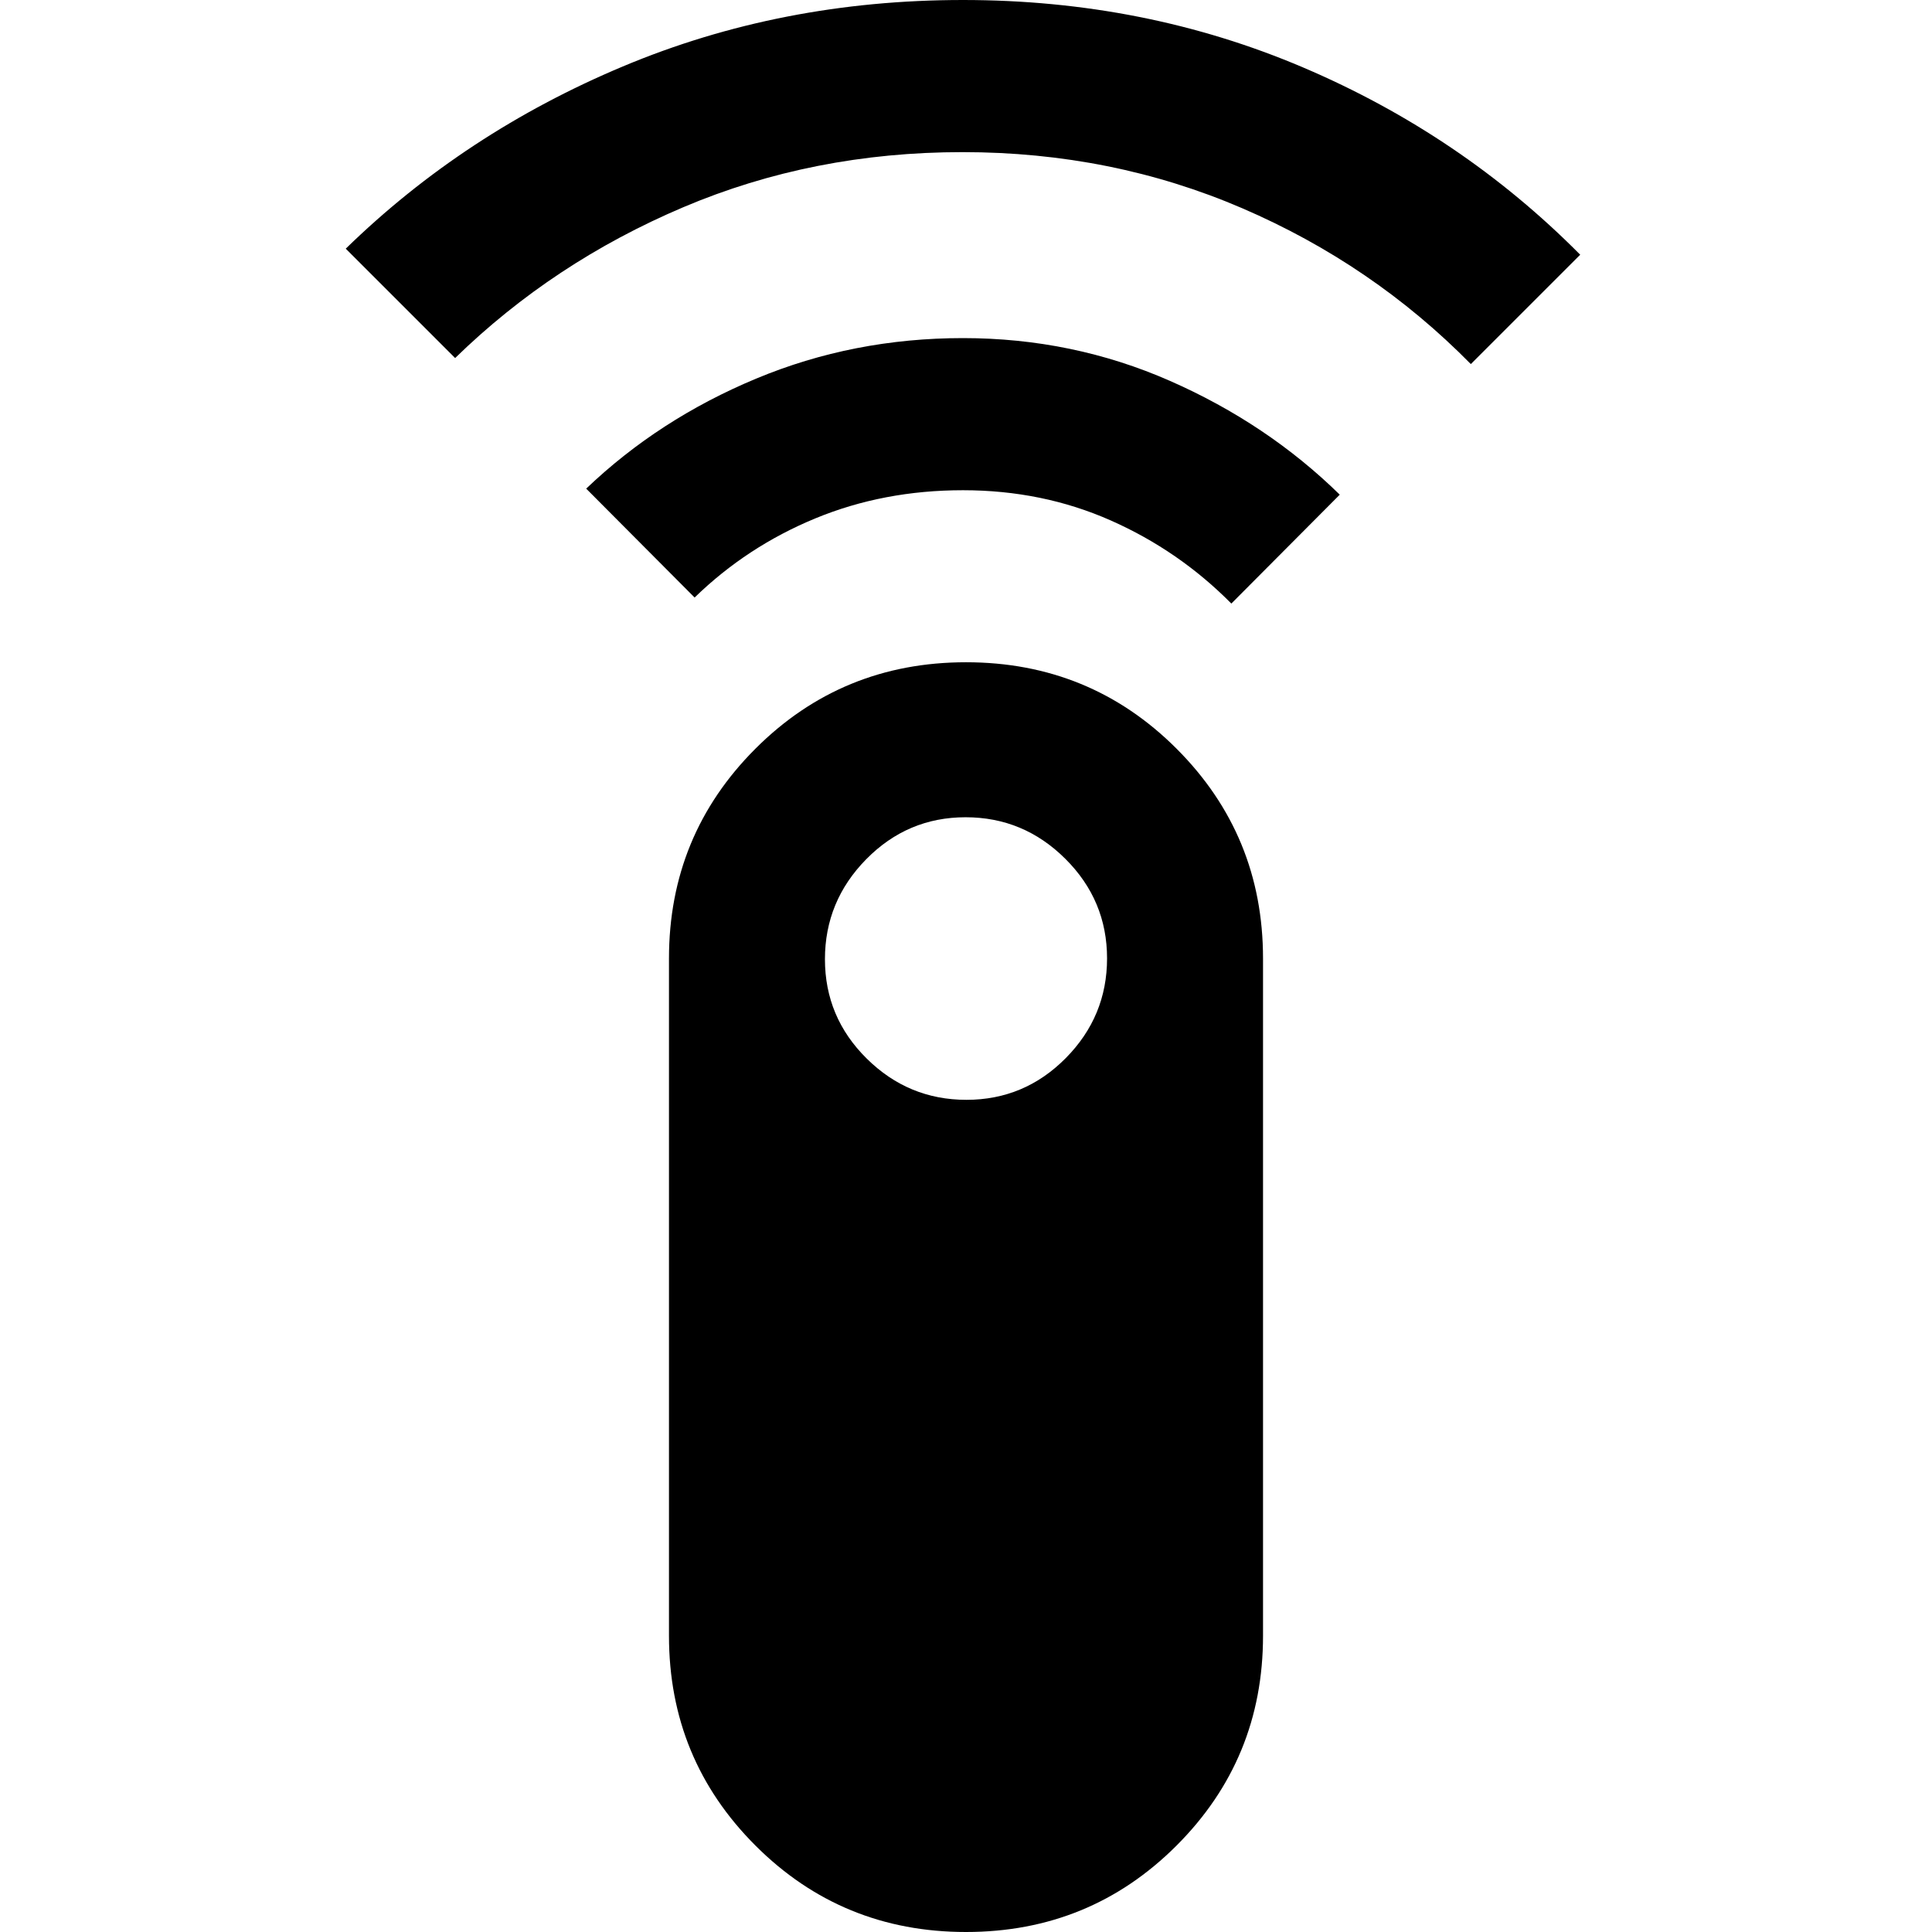 <svg xmlns="http://www.w3.org/2000/svg" height="20" viewBox="0 -960 960 960" width="20"><path d="m226.15-782.09-54.35-54.34q59-57.53 137.68-90.55Q388.15-960 478.5-960q90.35 0 169.02 33.52 78.68 33.52 137.68 93.05l-54.35 54.34q-48.76-49.52-113.55-77.42-64.78-27.9-139.03-27.9-74.26 0-138.81 27.4t-113.31 74.92Zm119 119-53.87-54.11q36.09-34.5 84.4-54.65Q424-792 478.5-792q54.5 0 102.86 21.26t84.36 56.54l-53.87 54.11q-26-26.28-59.92-41.3-33.92-15.02-73.43-15.02-39.51 0-73.43 14.02-33.92 14.02-59.92 39.3ZM480 0q-61.67 0-104.63-42.96-42.96-42.95-42.96-104.24v-336.53q0-61.29 42.96-104.25 42.96-42.95 104.63-42.95 61.67 0 104.63 42.95 42.96 42.96 42.96 104.25v336.53q0 61.29-42.96 104.24Q541.67 0 480 0Zm.21-413.5q28.83 0 49.36-20.73 20.52-20.74 20.52-49.57 0-28.83-20.74-49.47-20.73-20.64-49.56-20.64-28.83 0-49.36 20.85-20.52 20.85-20.52 49.69 0 28.83 20.74 49.35 20.73 20.52 49.56 20.52Z"/></svg>